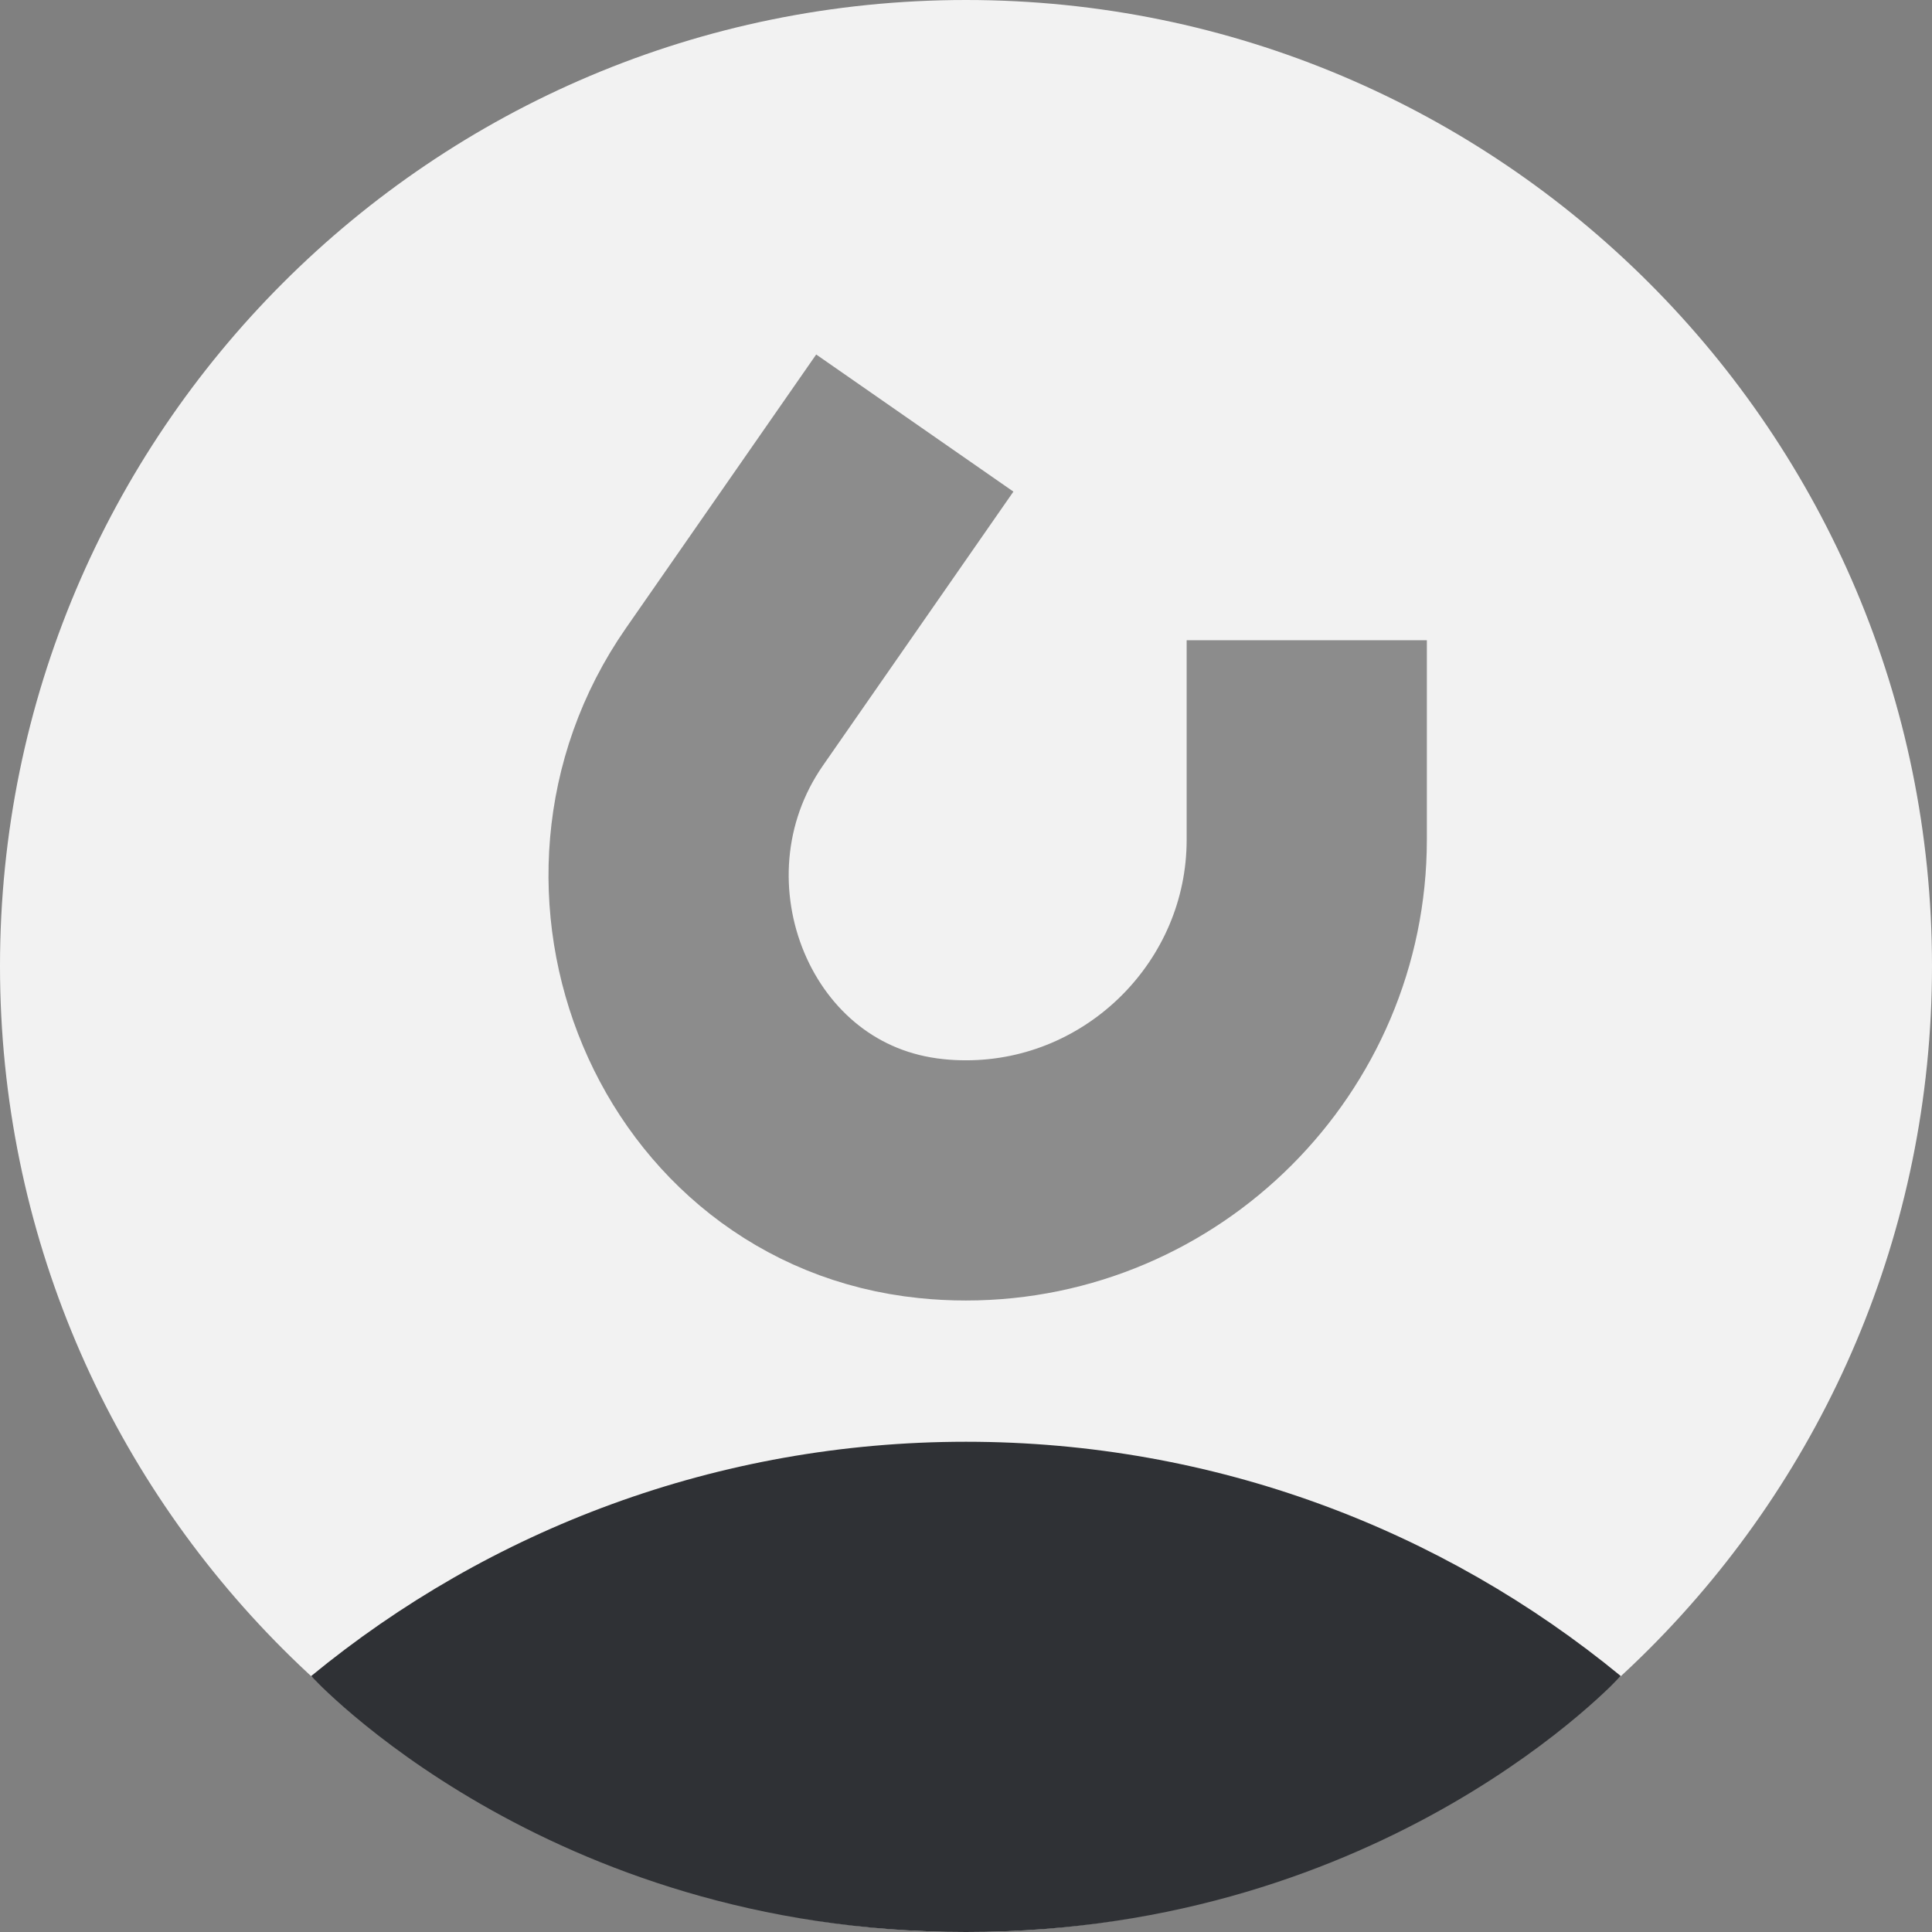 <svg width="40" height="40" viewBox="0 0 40 40" fill="none" xmlns="http://www.w3.org/2000/svg">
<rect x="0" y="0" width="40" height="40" fill="#808080" stroke="none"/>
<path d="M20 40C31.046 40 40 31.046 40 20C40 8.954 31.046 0 20 0C8.954 0 0 8.954 0 20C0 31.046 8.954 40 20 40Z" fill="#F2F2F2"/>
<path d="M33.556 34.7C29.868 31.669 25.146 29.85 20 29.85C14.853 29.85 10.131 31.67 6.442 34.701C6.442 34.701 11.284 40 20 40C28.715 40 33.556 34.7 33.556 34.7Z" fill="#2F3135"/>
<path d="M27.055 13.255V17.384C27.055 21.264 23.88 24.439 19.999 24.439C19.756 24.439 19.517 24.427 19.28 24.402C14.573 23.921 12.298 18.312 14.999 14.427L18.94 8.759" stroke="#8C8C8C" stroke-width="4.973" stroke-miterlimit="10"/>
</svg>
